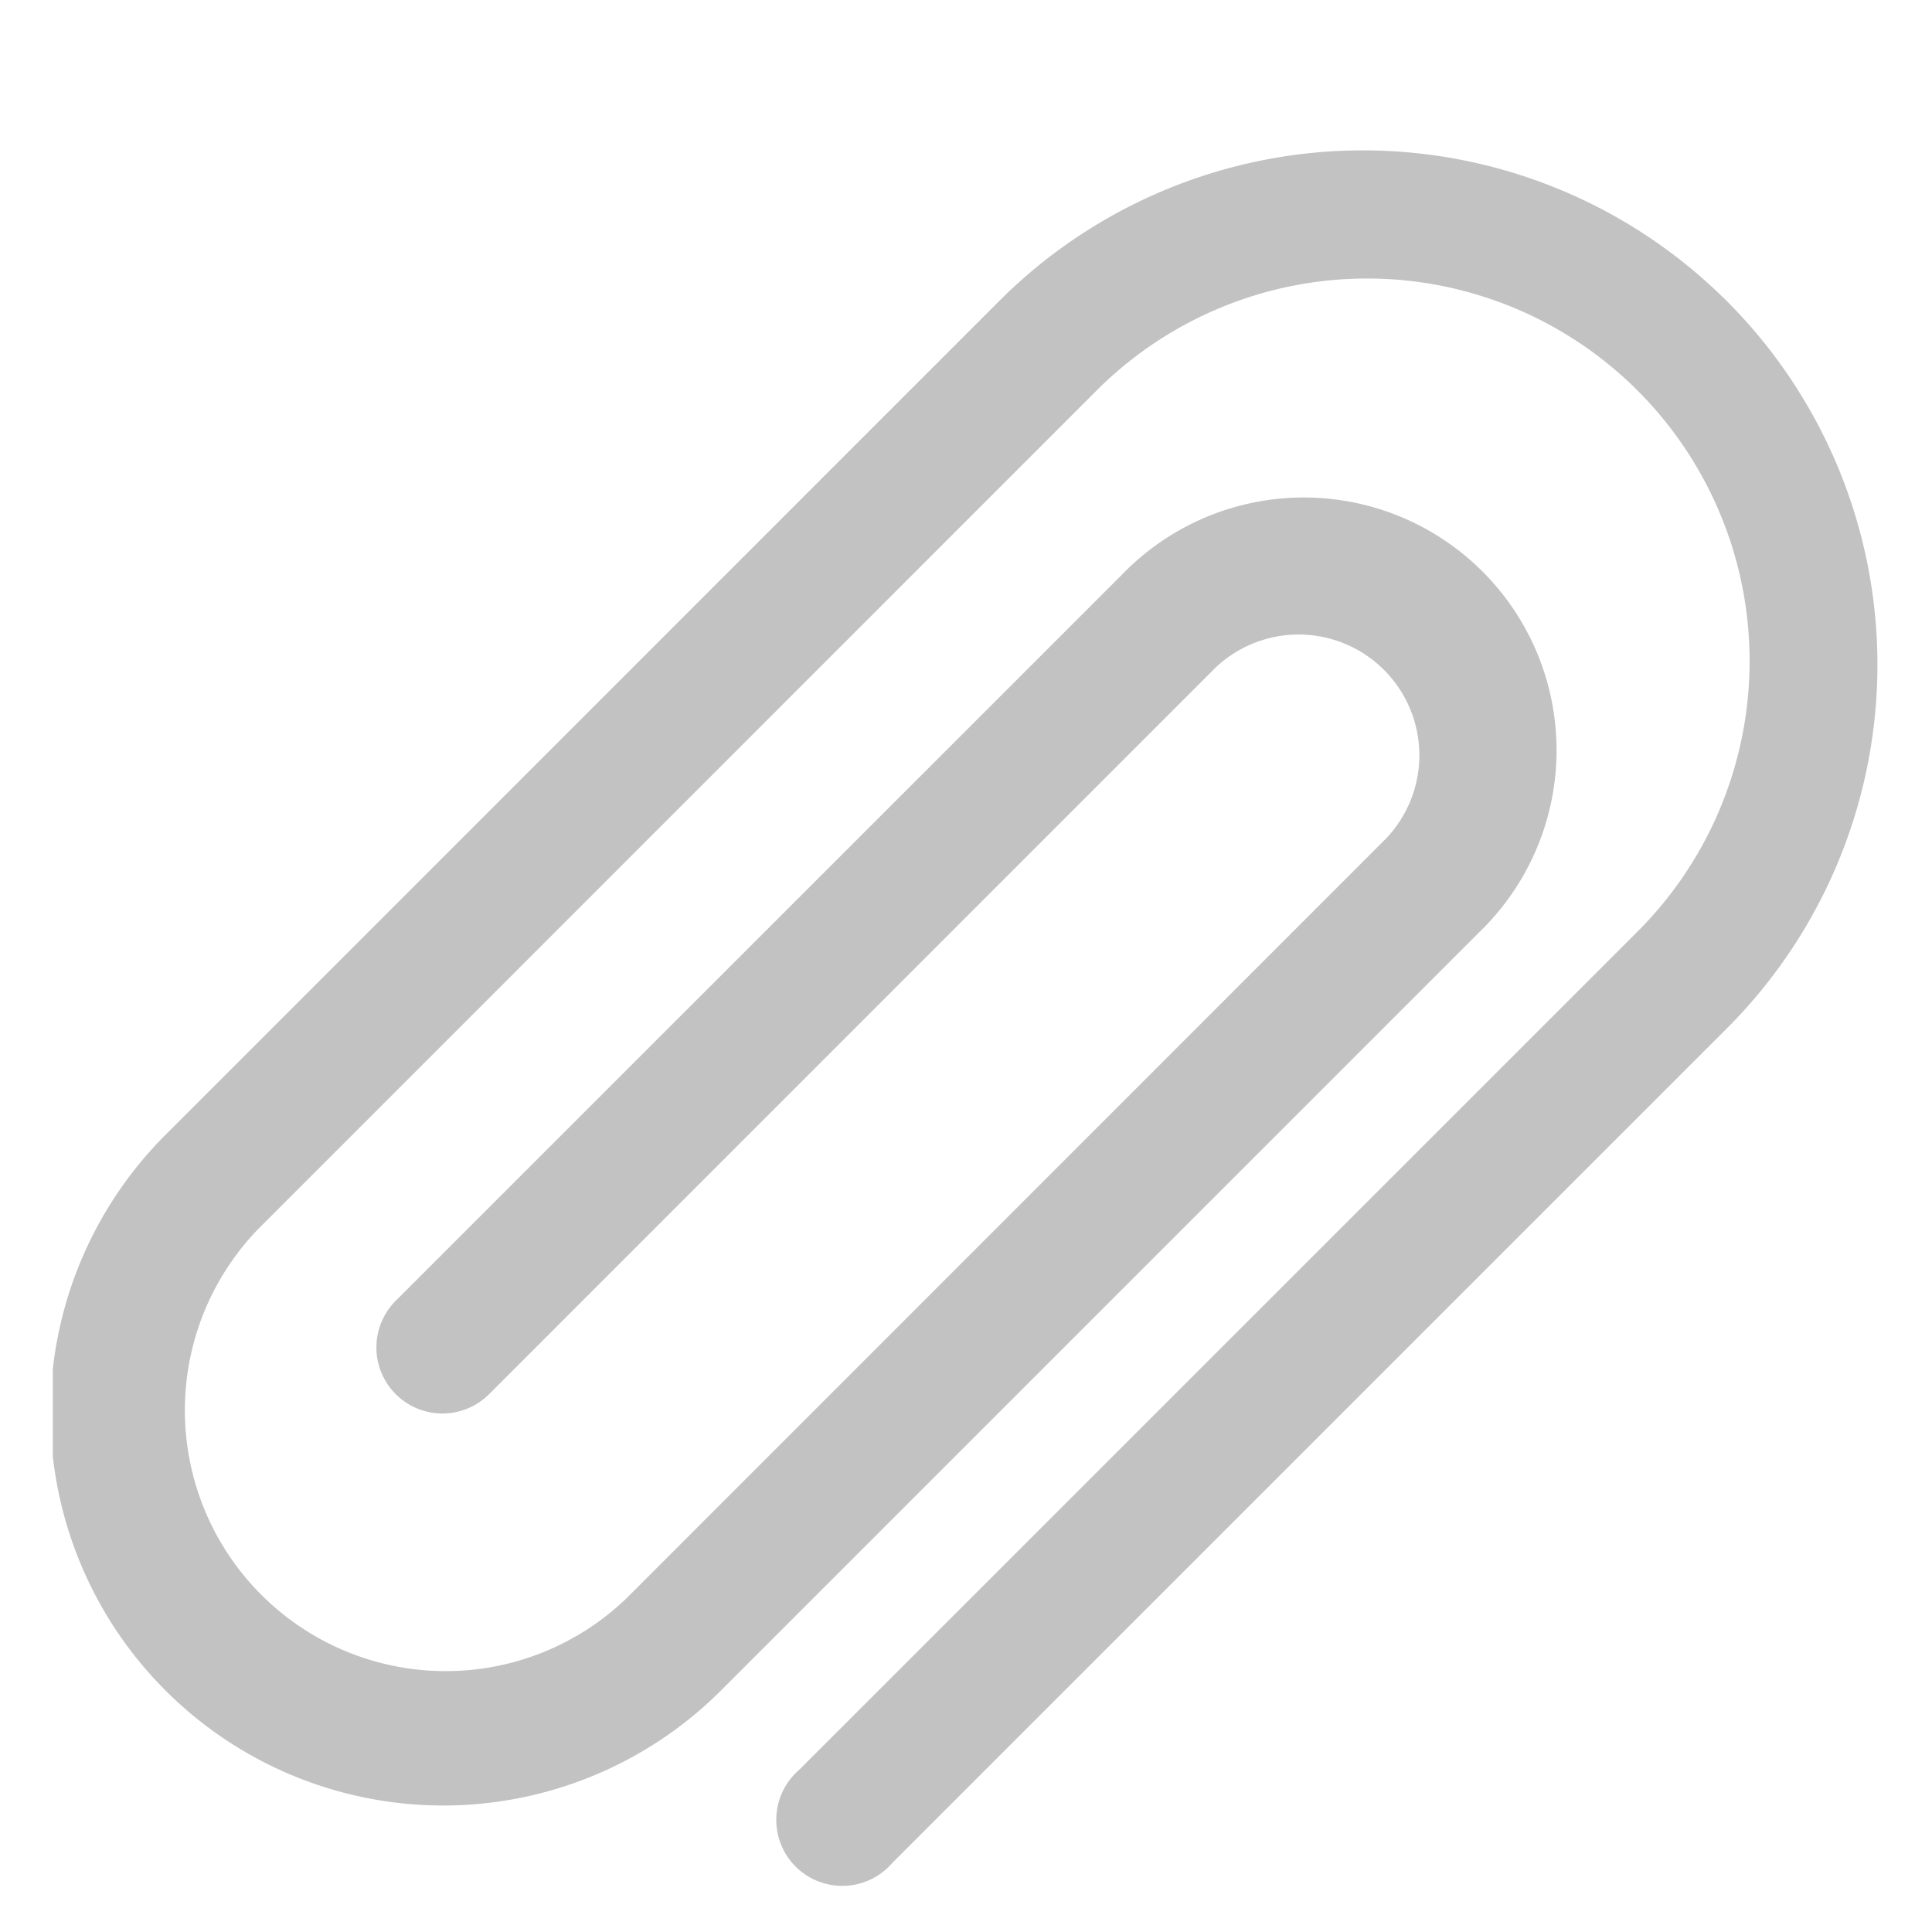 <svg width="18" height="18" fill="none" xmlns="http://www.w3.org/2000/svg"><g clip-path="url(#clip0_13_42)"><path d="M16.05 2.768a4.793 4.793 0 00-6.704 0l-7.812 7.813a3.66 3.66 0 005.176 5.176l7.074-7.074a2.355 2.355 0 10-3.33-3.33l-6.767 6.766a.615.615 0 00.87.87l6.766-6.767a1.125 1.125 0 011.591 1.59L5.84 14.888a2.43 2.43 0 01-3.436-3.436l7.812-7.813a3.564 3.564 0 115.041 5.04L7.445 16.49a.615.615 0 10.867.868l7.813-7.813a4.793 4.793 0 00-.074-6.777z" fill="#C2C2C2"/></g><defs><clipPath id="clip0_13_42"><path fill="#fff" transform="translate(.492 .986)" d="M0 0h17v17H0z"/></clipPath></defs></svg>